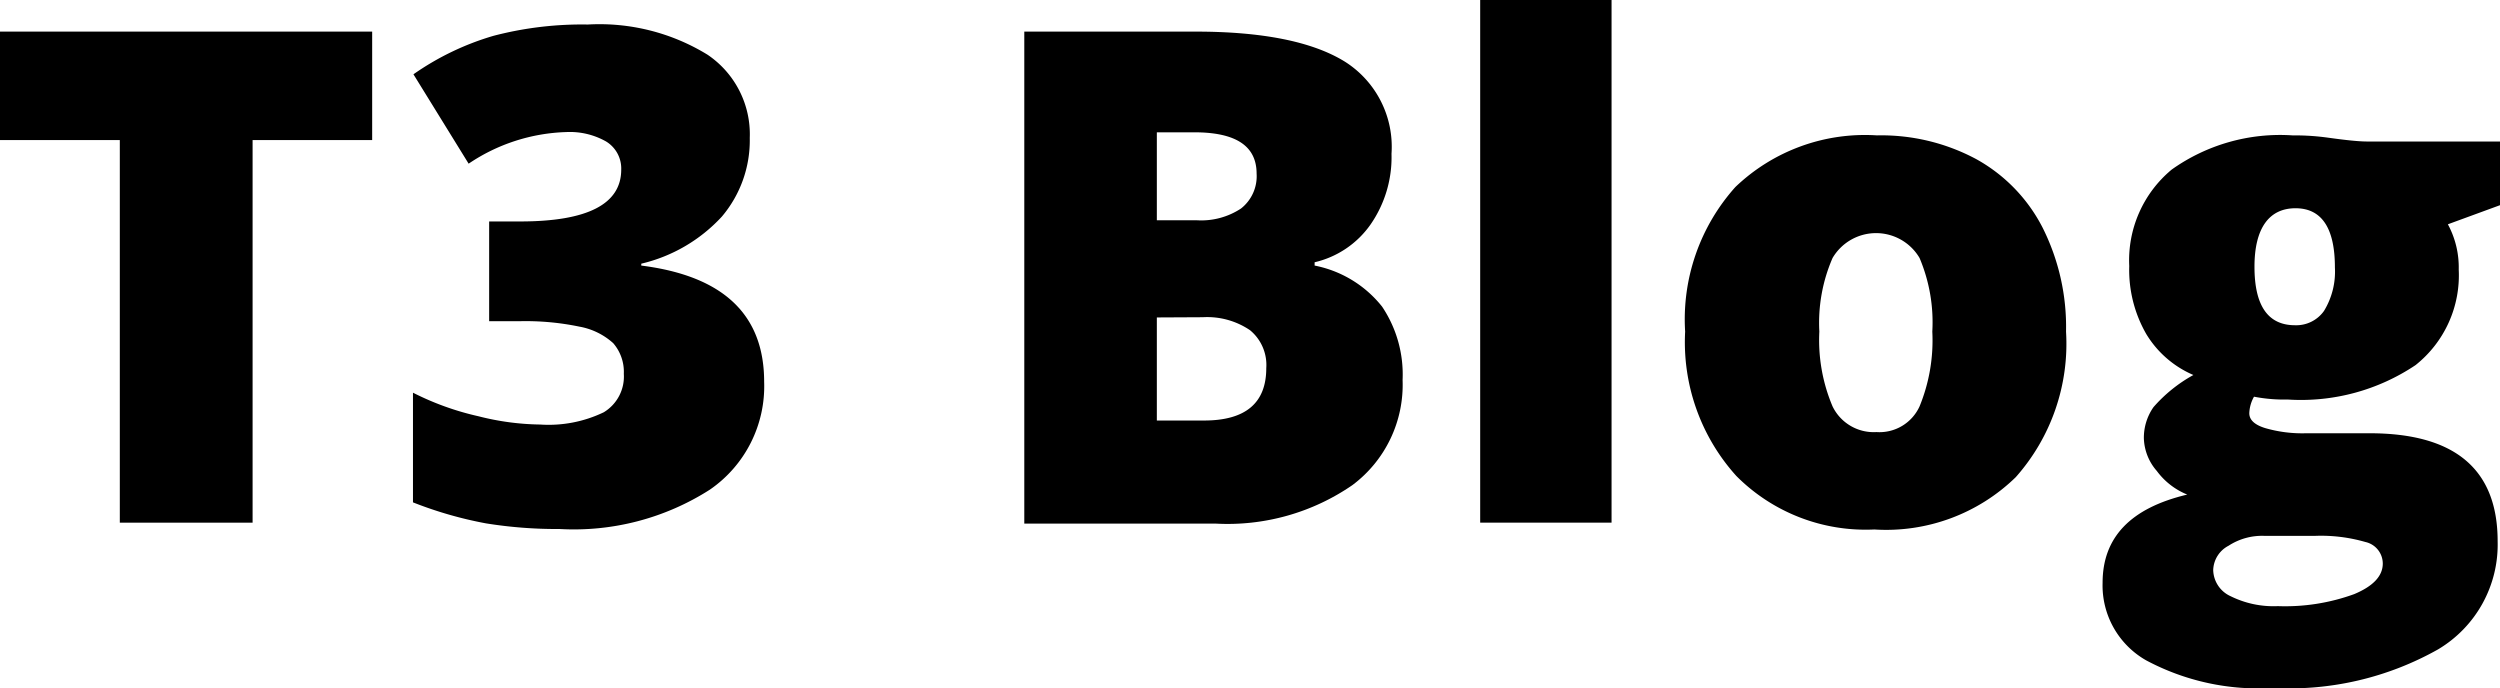 <?xml version="1.0" encoding="UTF-8"?>
<svg xmlns="http://www.w3.org/2000/svg" width="106" height="29.17" viewBox="0 0 106 29.17">
  <g id="Layer_2" data-name="Layer 2">
    <g id="Layer_3" data-name="Layer 3">
      <path d="M10.71,22.16H5.08V5.94H0V1.34H15.78v4.6H10.71Z"></path>
      <path d="M31.79,5.85a5,5,0,0,1-1.18,3.33,6.74,6.74,0,0,1-3.42,2v.08c3.48.44,5.21,2.08,5.21,4.93a5.32,5.32,0,0,1-2.3,4.57,10.7,10.7,0,0,1-6.38,1.67,18.92,18.92,0,0,1-3.12-.24,16.76,16.76,0,0,1-3.09-.89V16.65a11.84,11.84,0,0,0,2.78,1A11.08,11.08,0,0,0,22.9,18a5.39,5.39,0,0,0,2.7-.52,1.77,1.77,0,0,0,.85-1.63A1.86,1.86,0,0,0,26,14.55a2.9,2.9,0,0,0-1.43-.7A11.18,11.18,0,0,0,22,13.62H20.74V9.39h1.31q4.29,0,4.29-2.2A1.34,1.34,0,0,0,25.7,6a3.12,3.12,0,0,0-1.7-.4,7.8,7.8,0,0,0-4.13,1.34L17.53,3.15a11.59,11.59,0,0,1,3.39-1.63,14.81,14.81,0,0,1,4-.48A8.76,8.76,0,0,1,30,2.32,4.07,4.07,0,0,1,31.79,5.85Z"></path>
      <path d="M43.43,1.34h7.26q4.25,0,6.31,1.26a4.27,4.27,0,0,1,2,3.92,5,5,0,0,1-.89,3,4,4,0,0,1-2.37,1.6v.14A4.84,4.84,0,0,1,58.6,13a5.16,5.16,0,0,1,.87,3.11,5.31,5.31,0,0,1-2.13,4.46,9.33,9.33,0,0,1-5.81,1.63h-8.1Zm5.62,8h1.7a3.06,3.06,0,0,0,1.87-.5,1.74,1.74,0,0,0,.66-1.48c0-1.17-.88-1.75-2.64-1.75H49.05Zm0,4.12v4.37h2q2.64,0,2.64-2.22A1.91,1.91,0,0,0,53,14a3.24,3.24,0,0,0-2-.55Z"></path>
      <path d="M68.33,22.16H62.76V0h5.57Z"></path>
      <path d="M87.6,14.06a8.52,8.52,0,0,1-2.13,6.17,7.87,7.87,0,0,1-6,2.22,7.73,7.73,0,0,1-5.85-2.27,8.46,8.46,0,0,1-2.17-6.12,8.4,8.4,0,0,1,2.13-6.13,7.94,7.94,0,0,1,6-2.19,8.53,8.53,0,0,1,4.2,1,6.92,6.92,0,0,1,2.82,2.9A9.37,9.37,0,0,1,87.6,14.06Zm-10.46,0a7.2,7.2,0,0,0,.56,3.17,1.94,1.94,0,0,0,1.86,1.09,1.87,1.87,0,0,0,1.83-1.09,7.38,7.38,0,0,0,.54-3.17,7,7,0,0,0-.54-3.12,2.14,2.14,0,0,0-3.69,0A6.89,6.89,0,0,0,77.14,14.06Z"></path>
      <path d="M106,6v2.7l-2.21.81a3.84,3.84,0,0,1,.46,1.92,4.86,4.86,0,0,1-1.83,4.05A8.72,8.72,0,0,1,97,16.94a6.73,6.73,0,0,1-1.43-.12,1.53,1.53,0,0,0-.2.7c0,.28.22.49.67.63a5.65,5.65,0,0,0,1.75.22h2.68q5.43,0,5.43,4.58a5.17,5.17,0,0,1-2.52,4.58,12.85,12.85,0,0,1-7,1.64A10.1,10.1,0,0,1,91,28a3.65,3.65,0,0,1-1.85-3.29c0-1.93,1.19-3.17,3.59-3.74a3,3,0,0,1-1.29-1,2.2,2.2,0,0,1-.55-1.38,2.26,2.26,0,0,1,.41-1.33A6.26,6.26,0,0,1,93,15.9a4.32,4.32,0,0,1-2-1.74,5.45,5.45,0,0,1-.72-2.88,5,5,0,0,1,1.8-4.09,7.93,7.93,0,0,1,5.12-1.45c.3,0,.81,0,1.53.1S100,6,100.37,6ZM93.84,24.17a1.25,1.25,0,0,0,.74,1.11,4.1,4.1,0,0,0,2,.42,8.55,8.55,0,0,0,3.24-.51c.81-.34,1.21-.77,1.21-1.3a.94.94,0,0,0-.74-.91,6.78,6.78,0,0,0-2.12-.26H96a2.61,2.61,0,0,0-1.51.42A1.2,1.2,0,0,0,93.84,24.17Zm1.75-12.86c0,1.65.57,2.48,1.72,2.48a1.44,1.44,0,0,0,1.23-.61A3.2,3.2,0,0,0,99,11.34c0-1.67-.56-2.51-1.67-2.51S95.59,9.66,95.59,11.31Z"></path>
    </g>
  </g>
</svg>
